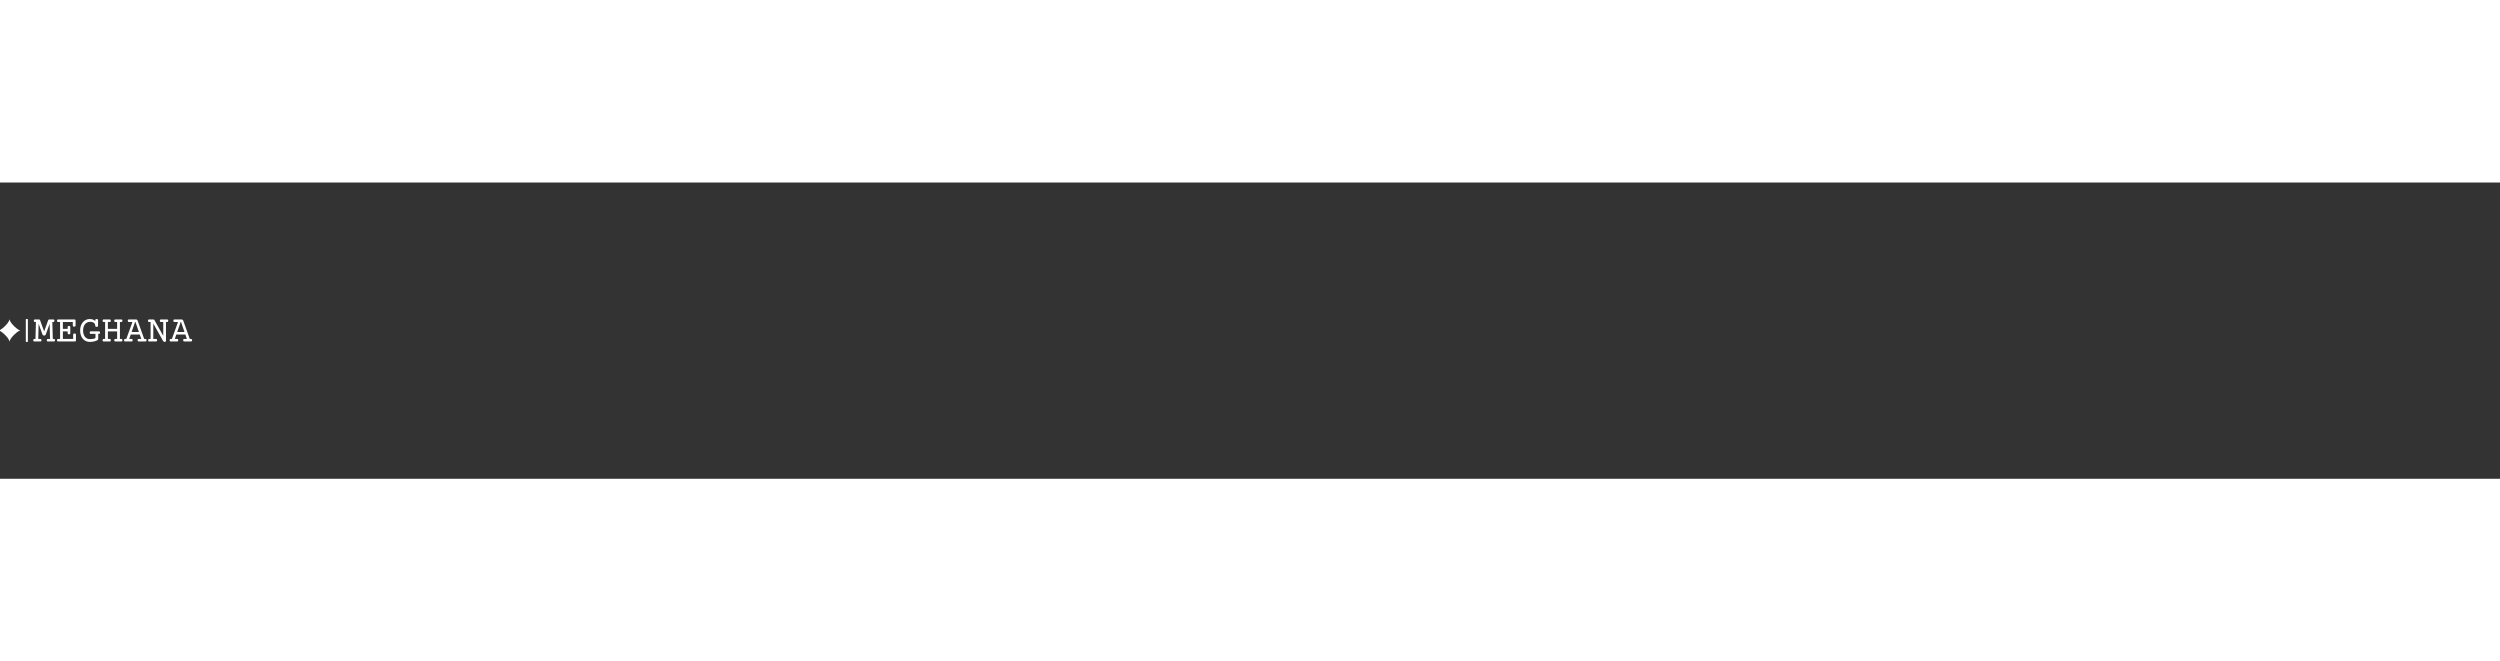 <svg xmlns="http://www.w3.org/2000/svg" version="1.1" xmlns:xlink="http://www.w3.org/1999/xlink" xmlns:svgjs="http://svgjs.dev/svgjs" width="155" height="41" viewBox="0 0 2000 237"><rect x="0" y="0" width="2000" height="237" fill="#333333" stroke="none"/><g transform="matrix(1,0,0,1,-1.212,-0.141)"><svg viewBox="0 0 396 47" data-background-color="#111111" preserveAspectRatio="xMidYMid meet" height="237" width="155" xmlns="http://www.w3.org/2000/svg" xmlns:xlink="http://www.w3.org/1999/xlink"><g id="tight-bounds" transform="matrix(1,0,0,1,0.24,0.028)"><svg viewBox="0 0 395.52 46.944" height="46.944" width="395.52"><g><svg viewBox="0 0 481.848 57.19" height="46.944" width="395.52"><g><rect width="5.132" height="57.19" x="67.763" y="0" fill="#ffffff" opacity="1" stroke-width="0" stroke="transparent" fill-opacity="1" class="rect-qz-0" data-fill-palette-color="primary" rx="1%" id="qz-0" data-palette-color="#ffffff"></rect></g><g transform="matrix(1,0,0,1,86.328,0.142)"><svg viewBox="0 0 395.52 56.906" height="56.906" width="395.52"><g id="textblocktransform"><svg viewBox="0 0 395.52 56.906" height="56.906" width="395.52" id="textblock"><g><svg viewBox="0 0 395.52 56.906" height="56.906" width="395.52"><g transform="matrix(1,0,0,1,0,0)"><svg width="395.52" viewBox="0.73 -29.52 208.87 30.06" height="56.906" data-palette-color="#ffffff"><path d="M26.98-28.98Q27.81-28.98 28.16-28.6 28.52-28.22 28.52-27.32L28.52-27.32Q28.52-26.42 28.16-26.04 27.81-25.66 26.98-25.66L26.98-25.66 25.76-25.66 26.39-3.32 27.71-3.32Q28.54-3.32 28.89-2.94 29.25-2.56 29.25-1.66L29.25-1.66Q29.25-0.76 28.89-0.38 28.54 0 27.71 0L27.71 0 20.04 0Q19.21 0 18.86-0.38 18.51-0.76 18.51-1.66L18.51-1.66Q18.51-2.56 18.86-2.94 19.21-3.32 20.04-3.32L20.04-3.32 22.75-3.32 22.22-23.32 17.24-9.4Q16.92-8.54 16.39-8.18 15.87-7.81 14.99-7.81L14.99-7.81Q14.11-7.81 13.59-8.18 13.06-8.54 12.74-9.4L12.74-9.4 7.74-23.32 7.23-3.32 9.94-3.32Q10.77-3.32 11.12-2.94 11.47-2.56 11.47-1.66L11.47-1.66Q11.47-0.76 11.12-0.38 10.77 0 9.94 0L9.94 0 2.27 0Q1.44 0 1.09-0.38 0.73-0.76 0.73-1.66L0.73-1.66Q0.73-2.56 1.09-2.94 1.44-3.32 2.27-3.32L2.27-3.32 3.59-3.32 4.2-25.66 3-25.66Q2.17-25.66 1.82-26.04 1.46-26.42 1.46-27.32L1.46-27.32Q1.46-28.22 1.82-28.6 2.17-28.98 3-28.98L3-28.98 8.15-28.98Q8.74-28.98 9.08-28.78 9.42-28.59 9.57-28.17L9.57-28.17 14.99-13.31 20.39-28.17Q20.65-28.98 21.83-28.98L21.83-28.98 26.98-28.98ZM55-10.5Q56-10.5 56.42-10.13 56.83-9.77 56.83-8.91L56.83-8.91 56.83-1.66Q56.83-0.76 56.48-0.38 56.13 0 55.3 0L55.3 0 33.47 0Q32.64 0 32.29-0.38 31.93-0.76 31.93-1.66L31.93-1.66Q31.93-2.56 32.29-2.94 32.64-3.32 33.47-3.32L33.47-3.32 35.96-3.32 35.96-25.66 33.47-25.66Q32.64-25.66 32.29-26.04 31.93-26.42 31.93-27.32L31.93-27.32Q31.93-28.22 32.29-28.6 32.64-28.98 33.47-28.98L33.47-28.98 54.81-28.98Q55.64-28.98 55.99-28.6 56.35-28.22 56.35-27.32L56.35-27.32 56.35-21.12Q56.35-20.26 55.93-19.9 55.52-19.53 54.51-19.53L54.51-19.53Q53.51-19.53 53.1-19.9 52.68-20.26 52.68-21.12L52.68-21.12 52.68-25.66 39.62-25.66 39.62-16.6 45.92-16.6 45.92-18.82Q45.92-19.68 46.3-20.04 46.68-20.41 47.65-20.41L47.65-20.41Q48.63-20.41 49.01-20.04 49.39-19.68 49.39-18.82L49.39-18.82 49.39-11.06Q49.39-10.21 49.01-9.84 48.63-9.47 47.65-9.47L47.65-9.47Q46.68-9.47 46.3-9.84 45.92-10.21 45.92-11.06L45.92-11.06 45.92-13.28 39.62-13.28 39.62-3.32 53.17-3.32 53.17-8.91Q53.17-9.77 53.59-10.13 54-10.5 55-10.5L55-10.5ZM84.05-29.52Q85.05-29.52 85.47-29.15 85.88-28.78 85.88-27.93L85.88-27.93 85.88-20.85Q85.88-20 85.47-19.63 85.05-19.26 84.05-19.26L84.05-19.26Q83.05-19.26 82.64-19.63 82.22-20 82.22-20.85L82.22-20.85Q82.22-22.31 81.43-23.46 80.63-24.61 79.1-25.26 77.56-25.9 75.43-25.9L75.43-25.9Q72.72-25.9 70.64-24.51 68.55-23.12 67.38-20.53 66.21-17.94 66.21-14.48L66.21-14.48Q66.21-11.01 67.32-8.44 68.43-5.86 70.47-4.47 72.5-3.08 75.19-3.08L75.19-3.08Q79.46-3.08 82.49-4.47L82.49-4.47 82.49-10.01 76.46-10.01Q75.63-10.01 75.28-10.39 74.92-10.77 74.92-11.67L74.92-11.67Q74.92-12.57 75.28-12.95 75.63-13.33 76.46-13.33L76.46-13.33 86.93-13.33Q87.76-13.33 88.12-12.95 88.47-12.57 88.47-11.67L88.47-11.67Q88.47-10.77 88.12-10.39 87.76-10.01 86.93-10.01L86.93-10.01 86.15-10.01 86.15-3.49Q86.15-2.29 85.27-1.81L85.27-1.81Q83.27-0.66 80.66-0.06 78.05 0.54 75.19 0.54L75.19 0.54Q71.38 0.54 68.46-1.33 65.55-3.2 63.95-6.6 62.35-10.01 62.35-14.48L62.35-14.48Q62.35-18.92 64-22.34 65.64-25.76 68.56-27.64 71.48-29.52 75.19-29.52L75.19-29.52Q77.49-29.52 79.26-28.8 81.03-28.08 82.22-26.73L82.22-26.73 82.22-27.93Q82.22-28.78 82.64-29.15 83.05-29.52 84.05-29.52L84.05-29.52ZM116.42-28.98Q117.25-28.98 117.61-28.6 117.96-28.22 117.96-27.32L117.96-27.32Q117.96-26.42 117.61-26.04 117.25-25.66 116.42-25.66L116.42-25.66 114.67-25.66 114.67-3.32 116.42-3.32Q117.25-3.32 117.61-2.94 117.96-2.56 117.96-1.66L117.96-1.66Q117.96-0.76 117.61-0.38 117.25 0 116.42 0L116.42 0 108.76 0Q107.93 0 107.57-0.38 107.22-0.76 107.22-1.66L107.22-1.66Q107.22-2.56 107.57-2.94 107.93-3.32 108.76-3.32L108.76-3.32 111-3.32 111-13.28 98.85-13.28 98.85-3.32 101.09-3.32Q101.92-3.32 102.28-2.94 102.63-2.56 102.63-1.66L102.63-1.66Q102.63-0.76 102.28-0.38 101.92 0 101.09 0L101.09 0 93.43 0Q92.6 0 92.24-0.38 91.89-0.76 91.89-1.66L91.89-1.66Q91.89-2.56 92.24-2.94 92.6-3.32 93.43-3.32L93.43-3.32 95.18-3.32 95.18-25.66 93.43-25.66Q92.6-25.66 92.24-26.04 91.89-26.42 91.89-27.32L91.89-27.32Q91.89-28.22 92.24-28.6 92.6-28.98 93.43-28.98L93.43-28.98 101.09-28.98Q101.92-28.98 102.28-28.6 102.63-28.22 102.63-27.32L102.63-27.32Q102.63-26.42 102.28-26.04 101.92-25.66 101.09-25.66L101.09-25.66 98.85-25.66 98.85-16.6 111-16.6 111-25.66 108.76-25.66Q107.93-25.66 107.57-26.04 107.22-26.42 107.22-27.32L107.22-27.32Q107.22-28.22 107.57-28.6 107.93-28.98 108.76-28.98L108.76-28.98 116.42-28.98ZM135.54-28.98Q136.51-28.98 137.11-28.6 137.71-28.22 138-27.39L138-27.39 146.62-3.32 148.11-3.32Q148.94-3.32 149.29-2.94 149.65-2.56 149.65-1.66L149.65-1.66Q149.65-0.76 149.29-0.38 148.94 0 148.11 0L148.11 0 139.47 0Q138.64 0 138.28-0.38 137.93-0.76 137.93-1.66L137.93-1.66Q137.93-2.56 138.28-2.94 138.64-3.32 139.47-3.32L139.47-3.32 142.76-3.32 140.76-9.13 128.92-9.13 126.89-3.32 129.85-3.32Q130.68-3.32 131.03-2.94 131.39-2.56 131.39-1.66L131.39-1.66Q131.39-0.76 131.03-0.38 130.68 0 129.85 0L129.85 0 121.69 0Q120.86 0 120.51-0.38 120.16-0.76 120.16-1.66L120.16-1.66Q120.16-2.56 120.51-2.94 120.86-3.32 121.69-3.32L121.69-3.32 123.06-3.32 131.14-25.66 126.58-25.66Q125.75-25.66 125.39-26.04 125.04-26.42 125.04-27.32L125.04-27.32Q125.04-28.22 125.39-28.6 125.75-28.98 126.58-28.98L126.58-28.98 135.54-28.98ZM135.1-25.66L134.63-25.66 130.07-12.45 139.64-12.45 135.1-25.66ZM176.62-28.98Q177.45-28.98 177.81-28.6 178.16-28.22 178.16-27.32L178.16-27.32Q178.16-26.42 177.81-26.04 177.45-25.66 176.62-25.66L176.62-25.66 175.23-25.66 175.23-0.9Q175.23-0.24 174.78 0.15 174.33 0.54 173.4 0.54L173.4 0.54Q172.11 0.54 171.35-0.81L171.35-0.81 158.68-23.44 158.58-23.44 158.58-3.32 162.02-3.32Q162.85-3.32 163.21-2.94 163.56-2.56 163.56-1.66L163.56-1.66Q163.56-0.76 163.21-0.38 162.85 0 162.02 0L162.02 0 153.38 0Q152.55 0 152.2-0.38 151.84-0.76 151.84-1.66L151.84-1.66Q151.84-2.56 152.2-2.94 152.55-3.32 153.38-3.32L153.38-3.32 155.02-3.32 155.02-25.66 153.14-25.66Q152.31-25.66 151.95-26.04 151.6-26.42 151.6-27.32L151.6-27.32Q151.6-28.22 151.95-28.6 152.31-28.98 153.14-28.98L153.14-28.98 158.61-28.98Q159.14-28.98 159.47-28.81 159.8-28.64 160-28.3L160-28.3 171.57-7.59 171.67-7.59 171.67-25.66 168.71-25.66Q167.88-25.66 167.53-26.04 167.18-26.42 167.18-27.32L167.18-27.32Q167.18-28.22 167.53-28.6 167.88-28.98 168.71-28.98L168.71-28.98 176.62-28.98ZM195.49-28.98Q196.47-28.98 197.07-28.6 197.67-28.22 197.96-27.39L197.96-27.39 206.58-3.32 208.07-3.32Q208.9-3.32 209.25-2.94 209.6-2.56 209.6-1.66L209.6-1.66Q209.6-0.76 209.25-0.38 208.9 0 208.07 0L208.07 0 199.42 0Q198.59 0 198.24-0.38 197.89-0.76 197.89-1.66L197.89-1.66Q197.89-2.56 198.24-2.94 198.59-3.32 199.42-3.32L199.42-3.32 202.72-3.32 200.72-9.13 188.88-9.13 186.85-3.32 189.8-3.32Q190.63-3.32 190.99-2.94 191.34-2.56 191.34-1.66L191.34-1.66Q191.34-0.76 190.99-0.38 190.63 0 189.8 0L189.8 0 181.65 0Q180.82 0 180.47-0.38 180.11-0.76 180.11-1.66L180.11-1.66Q180.11-2.56 180.47-2.94 180.82-3.32 181.65-3.32L181.65-3.32 183.02-3.32 191.1-25.66 186.53-25.66Q185.7-25.66 185.35-26.04 184.99-26.42 184.99-27.32L184.99-27.32Q184.99-28.22 185.35-28.6 185.7-28.98 186.53-28.98L186.53-28.98 195.49-28.98ZM195.05-25.66L194.59-25.66 190.02-12.45 199.59-12.45 195.05-25.66Z" opacity="1" transform="matrix(1,0,0,1,0,0)" fill="#ffffff" class="wordmark-text-0" data-fill-palette-color="primary" id="text-0"></path></svg></g></svg></g></svg></g></svg></g><g transform="matrix(1,0,0,1,0,0.142)"><svg viewBox="0 0 54.328 56.906" height="56.906" width="54.328"><g><svg version="1.0" xmlns="http://www.w3.org/2000/svg" xmlns:xlink="http://www.w3.org/1999/xlink" x="0" y="0" viewBox="0 0 95.471 100" enable-background="new 0 0 95.471 100" xml:space="preserve" width="54.328" height="56.906" class="icon-icon-0" data-fill-palette-color="accent" id="icon-0"><path d="M47.735 0c-0.083 2.825-1.738 13.412-19.799 30.934C10.554 47.797 2.439 49.824 0 50c2.439 0.178 10.554 2.204 27.936 19.066C45.997 86.589 47.652 97.177 47.735 100c0.083-2.823 1.739-13.411 19.798-30.934C84.917 52.204 93.031 50.178 95.471 50c-2.439-0.176-10.554-2.203-27.938-19.066C49.475 13.412 47.819 2.825 47.735 0z" fill="#ffffff" data-fill-palette-color="accent"></path></svg></g></svg></g></svg></g><defs></defs></svg><rect width="395.52" height="46.944" fill="none" stroke="none" visibility="hidden"></rect></g></svg></g></svg>